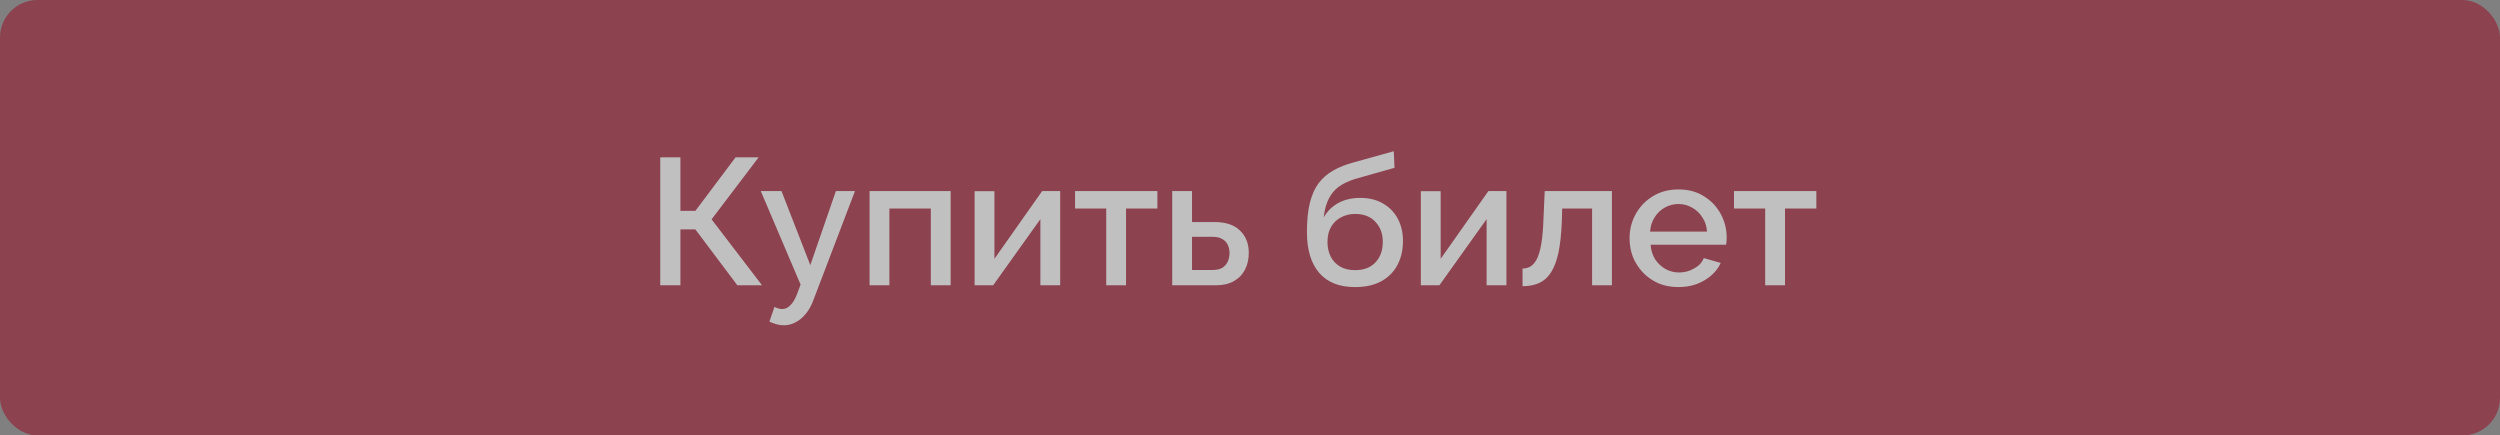 <svg width="333" height="58" viewBox="0 0 333 58" fill="none" xmlns="http://www.w3.org/2000/svg">
<rect x="0" y="0" width="333" height="58" fill="#808080" stroke="none"/>
<g opacity="0.5">
<rect width="333" height="58" rx="5" fill="#9A031E"/>
<path d="M87.944 38V20.96H90.632V28.088H92.624L97.976 20.96H101.048L94.784 29.216L101.504 38H98.216L92.624 30.56H90.632V38H87.944ZM104.405 43.328C104.117 43.328 103.813 43.288 103.493 43.208C103.173 43.128 102.837 43.008 102.485 42.848L103.157 40.88C103.349 40.976 103.533 41.048 103.709 41.096C103.885 41.144 104.045 41.168 104.189 41.168C104.589 41.168 104.949 41 105.269 40.664C105.605 40.344 105.901 39.856 106.157 39.2L106.637 37.904L101.333 25.448H104.093L107.933 35.312L111.341 25.448H113.885L108.365 39.92C108.093 40.672 107.749 41.296 107.333 41.792C106.933 42.288 106.485 42.664 105.989 42.92C105.493 43.192 104.965 43.328 104.405 43.328ZM115.826 38V25.448H126.626V38H123.986V27.776H118.466V38H115.826ZM129.818 38V25.472H132.458V34.472L138.818 25.448H141.218V38H138.578V29.192L132.29 38H129.818ZM147.349 38V27.776H143.197V25.448H154.165V27.776H149.989V38H147.349ZM156.139 38V25.448H158.779V29.576H161.779C163.267 29.576 164.395 29.952 165.163 30.704C165.947 31.456 166.339 32.448 166.339 33.68C166.339 34.512 166.171 35.256 165.835 35.912C165.499 36.568 165.003 37.08 164.347 37.448C163.707 37.816 162.907 38 161.947 38H156.139ZM158.779 35.96H161.539C162.067 35.96 162.491 35.864 162.811 35.672C163.131 35.464 163.371 35.192 163.531 34.856C163.691 34.504 163.771 34.128 163.771 33.728C163.771 33.328 163.699 32.968 163.555 32.648C163.411 32.312 163.171 32.048 162.835 31.856C162.515 31.648 162.075 31.544 161.515 31.544H158.779V35.96ZM180.492 38.24C178.396 38.24 176.804 37.608 175.716 36.344C174.628 35.08 174.084 33.272 174.084 30.92C174.084 29.384 174.212 28.088 174.468 27.032C174.74 25.96 175.132 25.08 175.644 24.392C176.172 23.704 176.82 23.144 177.588 22.712C178.372 22.264 179.276 21.904 180.3 21.632L185.652 20.144L185.748 22.352L180.492 23.84C179.66 24.096 178.948 24.432 178.356 24.848C177.78 25.264 177.324 25.808 176.988 26.48C176.652 27.136 176.428 27.968 176.316 28.976C176.764 28.16 177.404 27.52 178.236 27.056C179.068 26.592 180.052 26.36 181.188 26.36C182.356 26.36 183.364 26.608 184.212 27.104C185.06 27.584 185.716 28.256 186.18 29.12C186.644 29.984 186.876 30.976 186.876 32.096C186.876 33.312 186.628 34.384 186.132 35.312C185.652 36.224 184.932 36.944 183.972 37.472C183.028 37.984 181.868 38.24 180.492 38.24ZM180.492 35.984C181.66 35.984 182.564 35.64 183.204 34.952C183.86 34.264 184.188 33.352 184.188 32.216C184.188 31.128 183.86 30.24 183.204 29.552C182.564 28.848 181.66 28.496 180.492 28.496C179.804 28.496 179.18 28.648 178.62 28.952C178.06 29.24 177.62 29.664 177.3 30.224C176.98 30.768 176.82 31.432 176.82 32.216C176.82 32.952 176.964 33.608 177.252 34.184C177.54 34.744 177.956 35.184 178.5 35.504C179.044 35.824 179.708 35.984 180.492 35.984ZM189.256 38V25.472H191.896V34.472L198.256 25.448H200.656V38H198.016V29.192L191.728 38H189.256ZM202.803 38.12V35.768C203.203 35.768 203.563 35.672 203.883 35.48C204.203 35.272 204.483 34.936 204.723 34.472C204.963 33.992 205.155 33.328 205.299 32.48C205.443 31.632 205.539 30.552 205.587 29.24L205.755 25.448H214.707V38H212.067V27.776H208.083L208.035 29.48C207.971 31.16 207.819 32.56 207.579 33.68C207.339 34.784 207.003 35.664 206.571 36.32C206.155 36.96 205.627 37.424 204.987 37.712C204.363 37.984 203.635 38.12 202.803 38.12ZM223.561 38.24C222.585 38.24 221.697 38.072 220.897 37.736C220.113 37.384 219.433 36.912 218.857 36.32C218.281 35.712 217.833 35.024 217.513 34.256C217.209 33.472 217.057 32.64 217.057 31.76C217.057 30.576 217.329 29.496 217.873 28.52C218.417 27.528 219.177 26.736 220.153 26.144C221.129 25.536 222.273 25.232 223.585 25.232C224.897 25.232 226.025 25.536 226.969 26.144C227.929 26.736 228.673 27.52 229.201 28.496C229.729 29.472 229.993 30.52 229.993 31.64C229.993 31.832 229.985 32.016 229.969 32.192C229.953 32.352 229.937 32.488 229.921 32.6H219.865C219.913 33.336 220.113 33.984 220.465 34.544C220.833 35.088 221.297 35.52 221.857 35.84C222.417 36.144 223.017 36.296 223.657 36.296C224.361 36.296 225.025 36.12 225.649 35.768C226.289 35.416 226.721 34.952 226.945 34.376L229.201 35.024C228.929 35.632 228.513 36.184 227.953 36.68C227.409 37.16 226.761 37.544 226.009 37.832C225.257 38.104 224.441 38.24 223.561 38.24ZM219.793 30.848H227.377C227.329 30.128 227.121 29.496 226.753 28.952C226.401 28.392 225.945 27.96 225.385 27.656C224.841 27.336 224.233 27.176 223.561 27.176C222.905 27.176 222.297 27.336 221.737 27.656C221.193 27.96 220.745 28.392 220.393 28.952C220.041 29.496 219.841 30.128 219.793 30.848ZM235.123 38V27.776H230.971V25.448H241.939V27.776H237.763V38H235.123Z" fill="white"/>
</g>
</svg>
